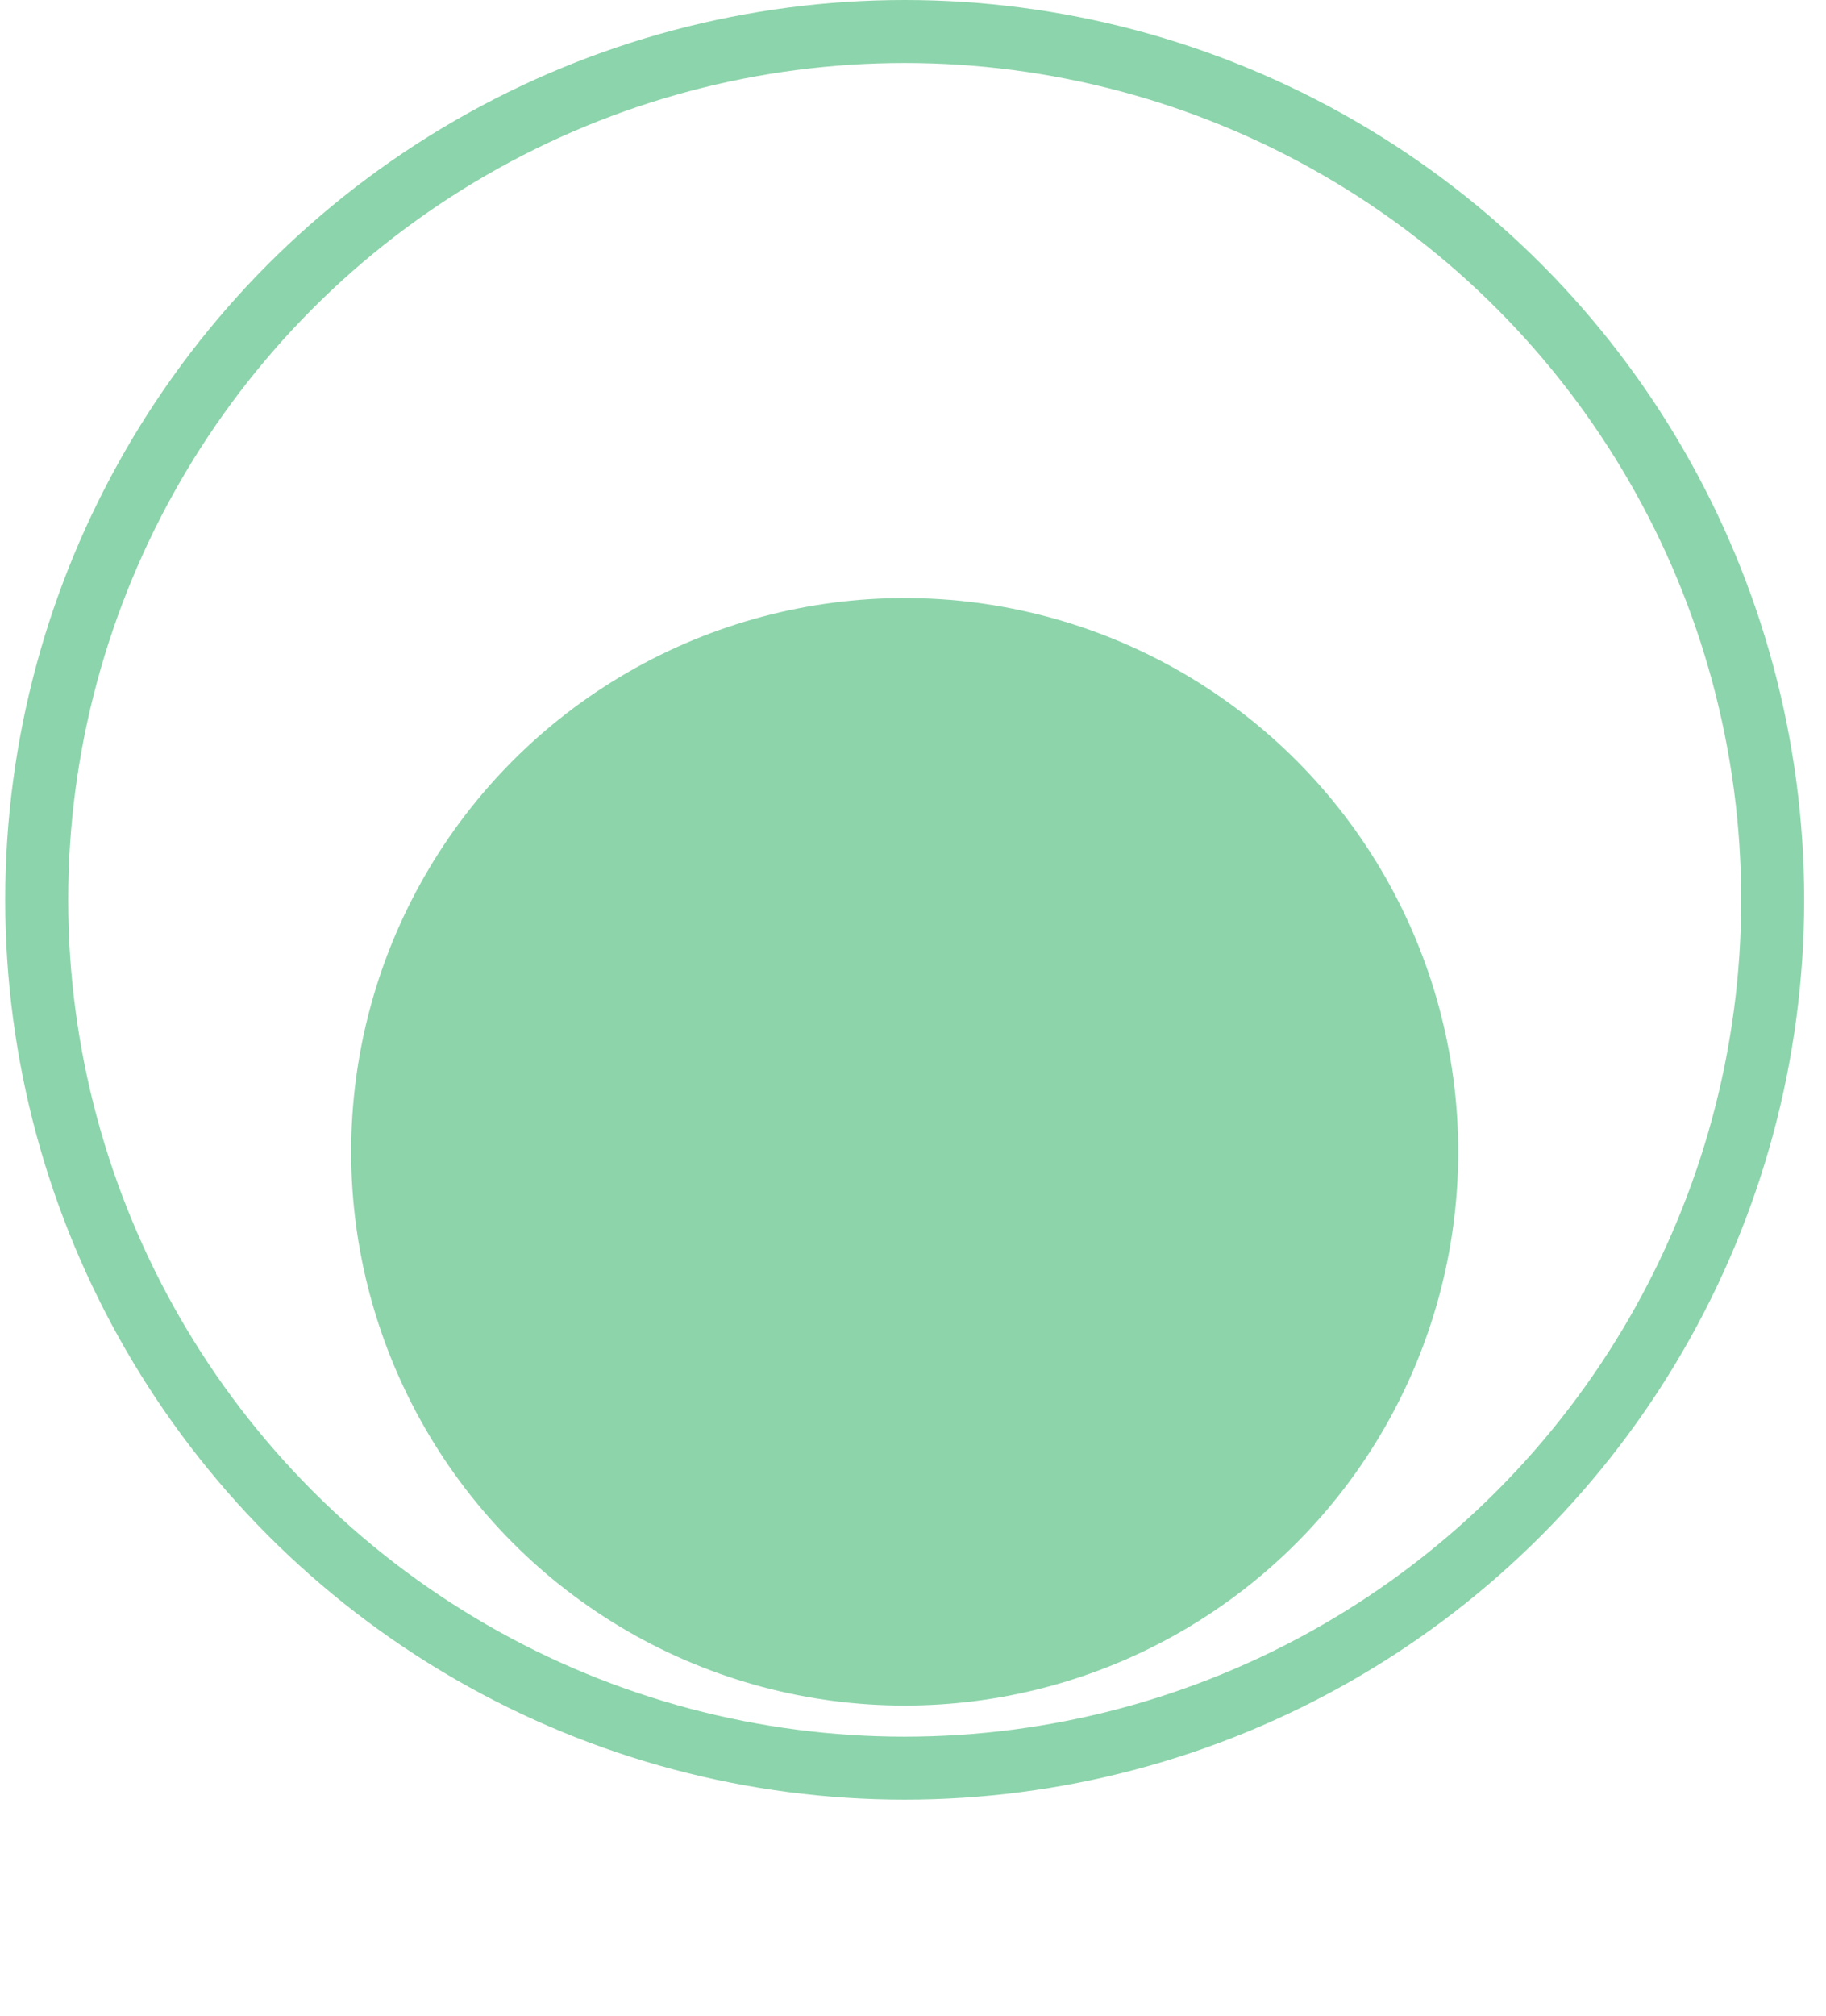<svg width="29" height="32" viewBox="0 0 29 32" fill="none" xmlns="http://www.w3.org/2000/svg">
<circle opacity="0.53" cx="14.368" cy="14.285" r="13.785" stroke="#27AE60"/>
<g opacity="0.53" filter="url(#filter0_d_102_17)">
<circle cx="14.368" cy="14.285" r="8.791" fill="#27AE60"/>
</g>
<defs>
<filter id="filter0_d_102_17" x="1.578" y="5.494" width="25.581" height="25.582" filterUnits="userSpaceOnUse" color-interpolation-filters="sRGB">
<feFlood flood-opacity="0" result="BackgroundImageFix"/>
<feColorMatrix in="SourceAlpha" type="matrix" values="0 0 0 0 0 0 0 0 0 0 0 0 0 0 0 0 0 0 127 0" result="hardAlpha"/>
<feOffset dy="4"/>
<feGaussianBlur stdDeviation="2"/>
<feComposite in2="hardAlpha" operator="out"/>
<feColorMatrix type="matrix" values="0 0 0 0 0 0 0 0 0 0 0 0 0 0 0 0 0 0 0.25 0"/>
<feBlend mode="normal" in2="BackgroundImageFix" result="effect1_dropShadow_102_17"/>
<feBlend mode="normal" in="SourceGraphic" in2="effect1_dropShadow_102_17" result="shape"/>
</filter>
</defs>
</svg>
